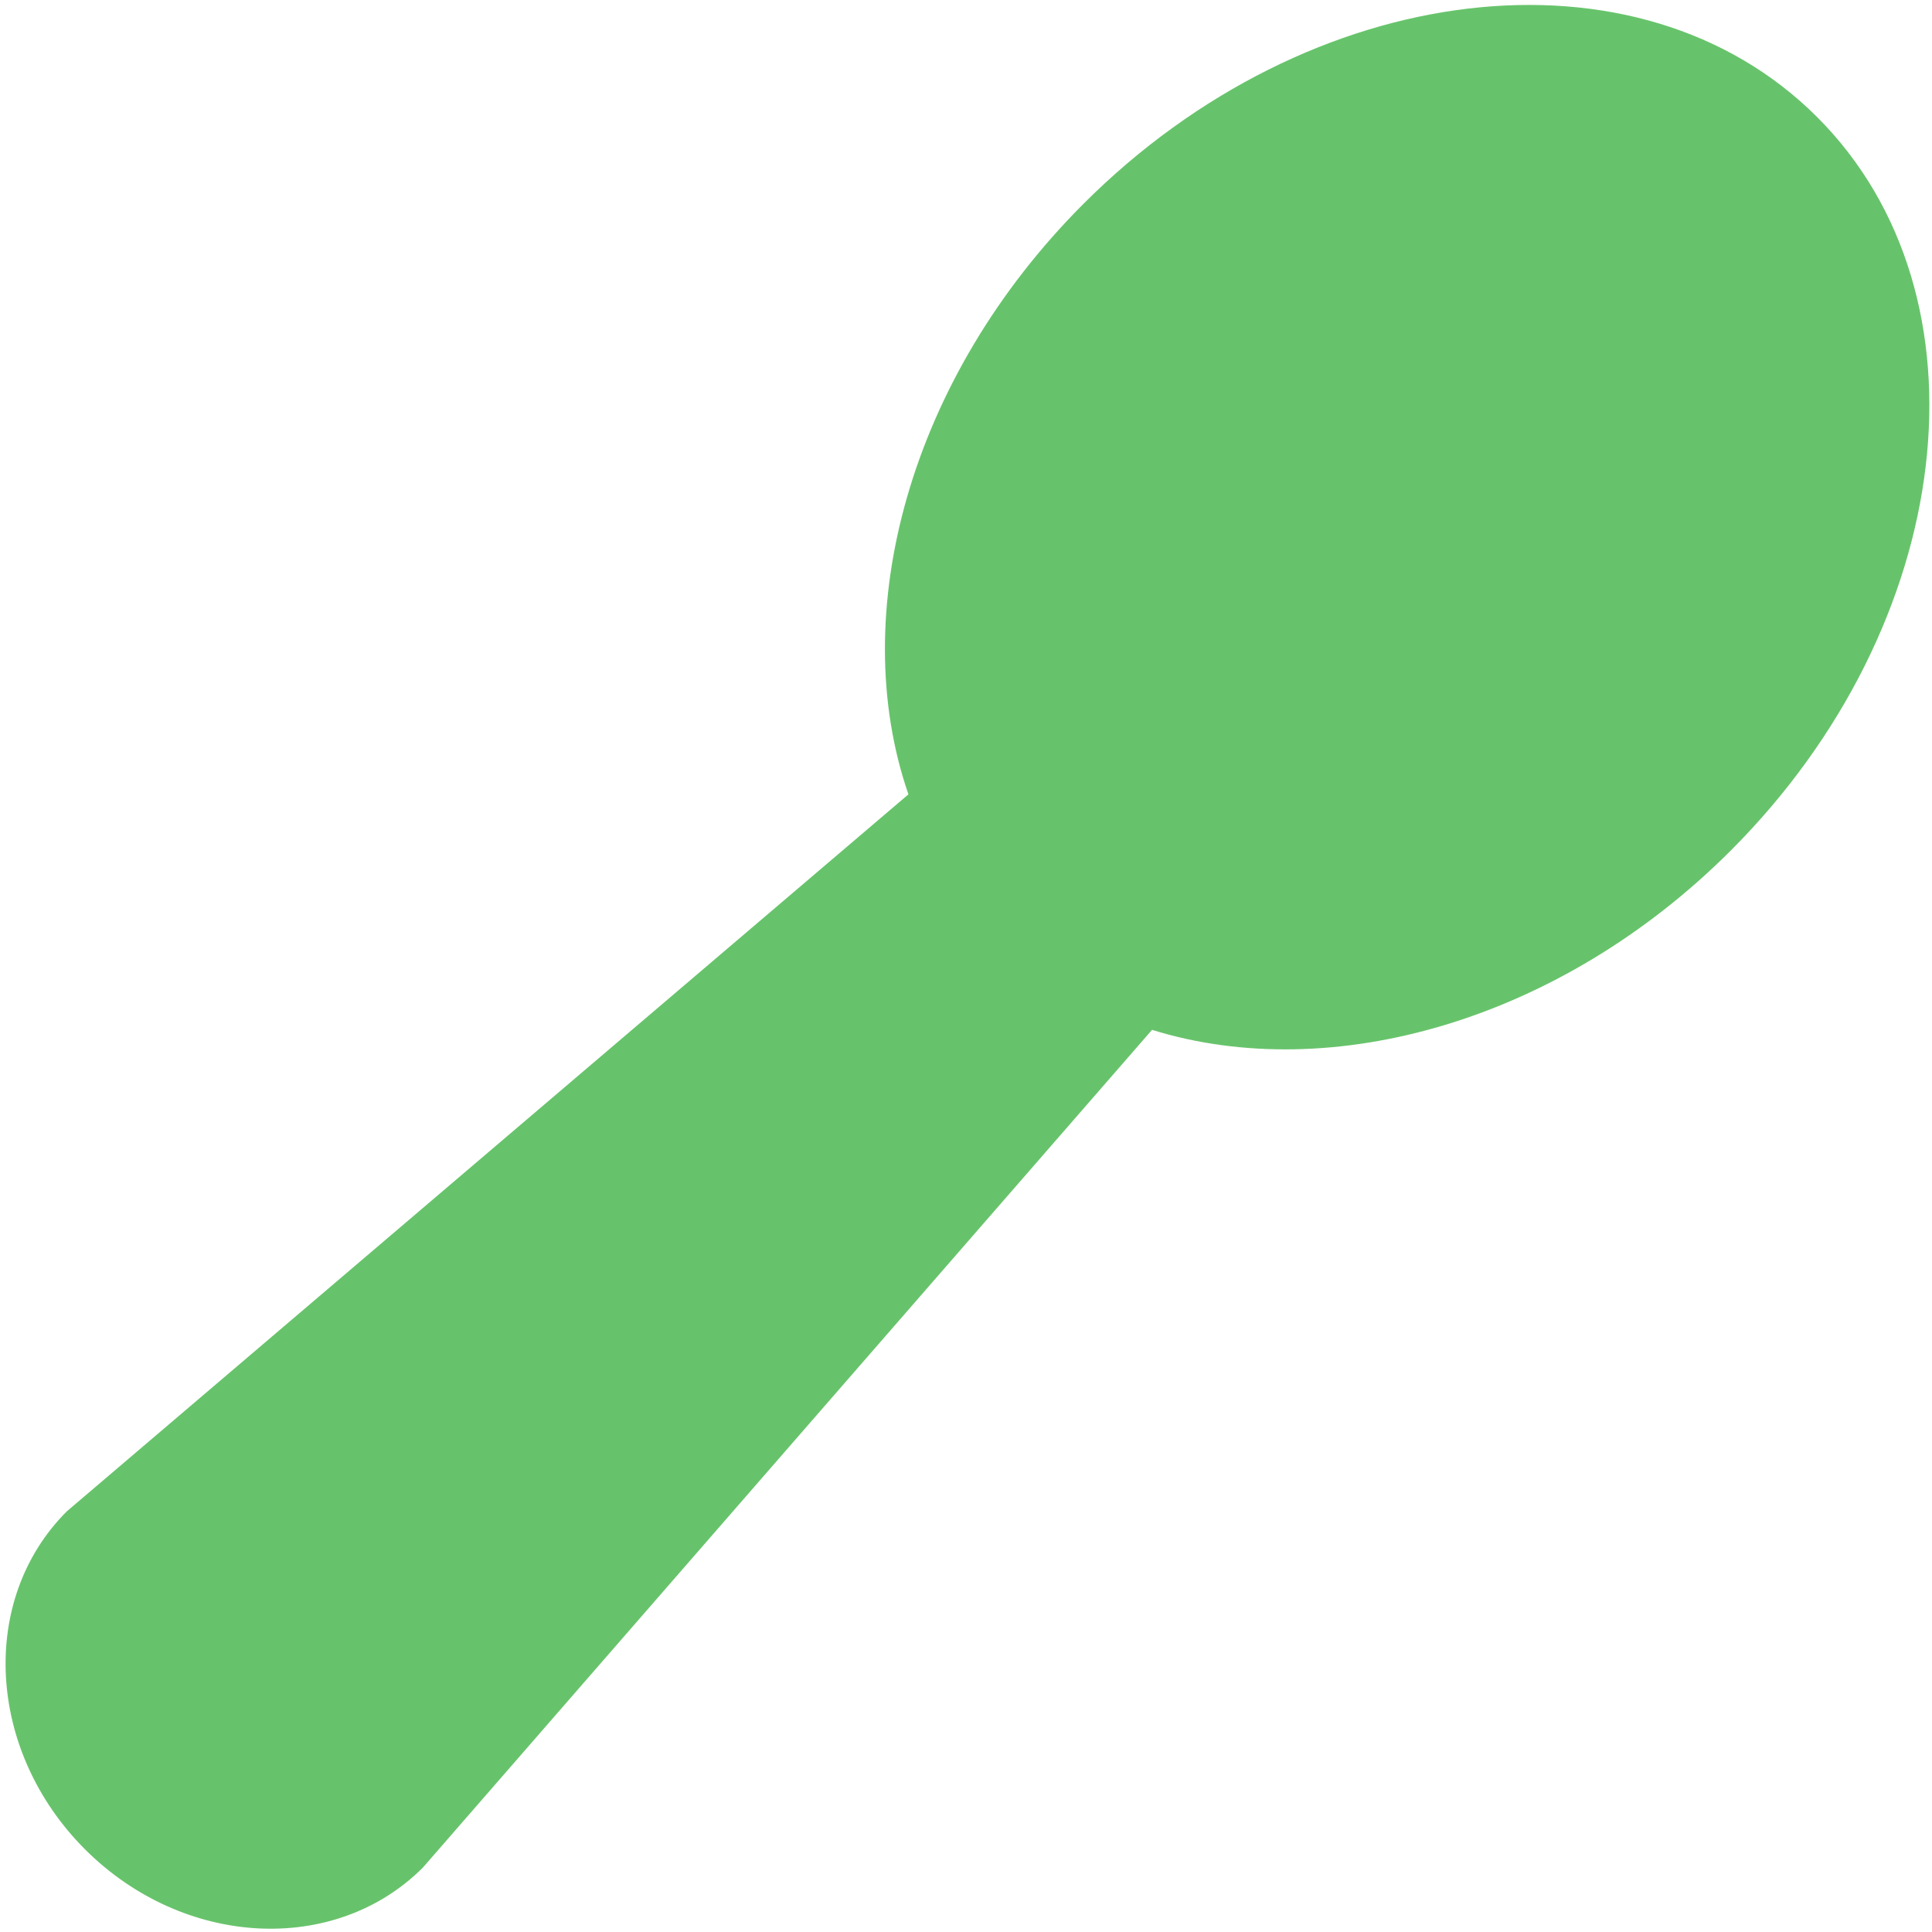 <?xml version="1.0" encoding="UTF-8" standalone="no"?>
<!-- Created with Inkscape (http://www.inkscape.org/) -->

<svg
   xmlns:dc="http://purl.org/dc/elements/1.1/"
   xmlns:cc="http://creativecommons.org/ns#"
   xmlns:rdf="http://www.w3.org/1999/02/22-rdf-syntax-ns#"
   xmlns:svg="http://www.w3.org/2000/svg"
   xmlns="http://www.w3.org/2000/svg"
   xmlns:sodipodi="http://sodipodi.sourceforge.net/DTD/sodipodi-0.dtd"
   xmlns:inkscape="http://www.inkscape.org/namespaces/inkscape"
   width="34"
   height="34"
   viewBox="0 0 8.996 8.996"
   version="1.1"
   id="svg5830"
   inkscape:version="0.92.1 r15371"
   sodipodi:docname="solid-food-34x34.svg">
  <defs
     id="defs5824">
    <clipPath
       clipPathUnits="userSpaceOnUse"
       id="clipPath1043-5">
      <rect
         style="fill:#ffffff;fill-opacity:1;stroke:#000000;stroke-width:2.989;stroke-opacity:0.8"
         id="rect1045-6"
         width="166.887"
         height="143.045"
         x="-1.463"
         y="-0.39" />
    </clipPath>
    <clipPath
       clipPathUnits="userSpaceOnUse"
       id="clipPath3564-3">
      <ellipse
         style="fill:none;fill-opacity:1;stroke:#000000;stroke-width:4.131;stroke-opacity:0.8"
         id="ellipse3566-6"
         cx="1.178"
         cy="185.805"
         rx="126.335"
         ry="154.533"
         transform="rotate(-44.264)" />
    </clipPath>
  </defs>
  <sodipodi:namedview
     id="base"
     pagecolor="#ffffff"
     bordercolor="#666666"
     borderopacity="1.0"
     inkscape:pageopacity="0.0"
     inkscape:pageshadow="2"
     inkscape:zoom="5.3803028"
     inkscape:cx="22.583064"
     inkscape:cy="8.2430312"
     inkscape:document-units="mm"
     inkscape:current-layer="layer1"
     showgrid="false"
     units="px"
     inkscape:window-width="705"
     inkscape:window-height="586"
     inkscape:window-x="851"
     inkscape:window-y="200"
     inkscape:window-maximized="0" />
  <g
     inkscape:label="Layer 1"
     inkscape:groupmode="layer"
     id="layer1"
     transform="translate(0,-288.004)">
    <g
       style="clip-rule:evenodd;fill:#67c36b;fill-opacity:1;fill-rule:evenodd;stroke-linejoin:round;stroke-miterlimit:1.414"
       id="g3594-7"
       transform="matrix(0.046,0,0,0.046,0.026,288.027)">
      <path
         id="path3583-5"
         d="M 91.389,79.908 C 85.076,61.635 91.45,37.79 109.125,20.115 c 22.908,-22.908 56.179,-26.833 74.253,-8.76 18.073,18.074 14.148,51.345 -8.76,74.253 -17.283,17.283 -40.465,23.761 -58.569,18.138 l -73.805,84.795 c -8.93,8.93 -24.257,8.103 -34.206,-1.846 -9.949,-9.949 -10.776,-25.276 -1.846,-34.206 z"
         inkscape:connector-curvature="0"
         style="fill:#67c36b;fill-opacity:1" />
    </g>
    <rect
       style="fill:none;fill-opacity:1;stroke:none;stroke-width:0.265;stroke-opacity:0.8"
       id="rect5771-3"
       width="8.996"
       height="8.996"
       x="0.026"
       y="288.027" />
  </g>
</svg>
